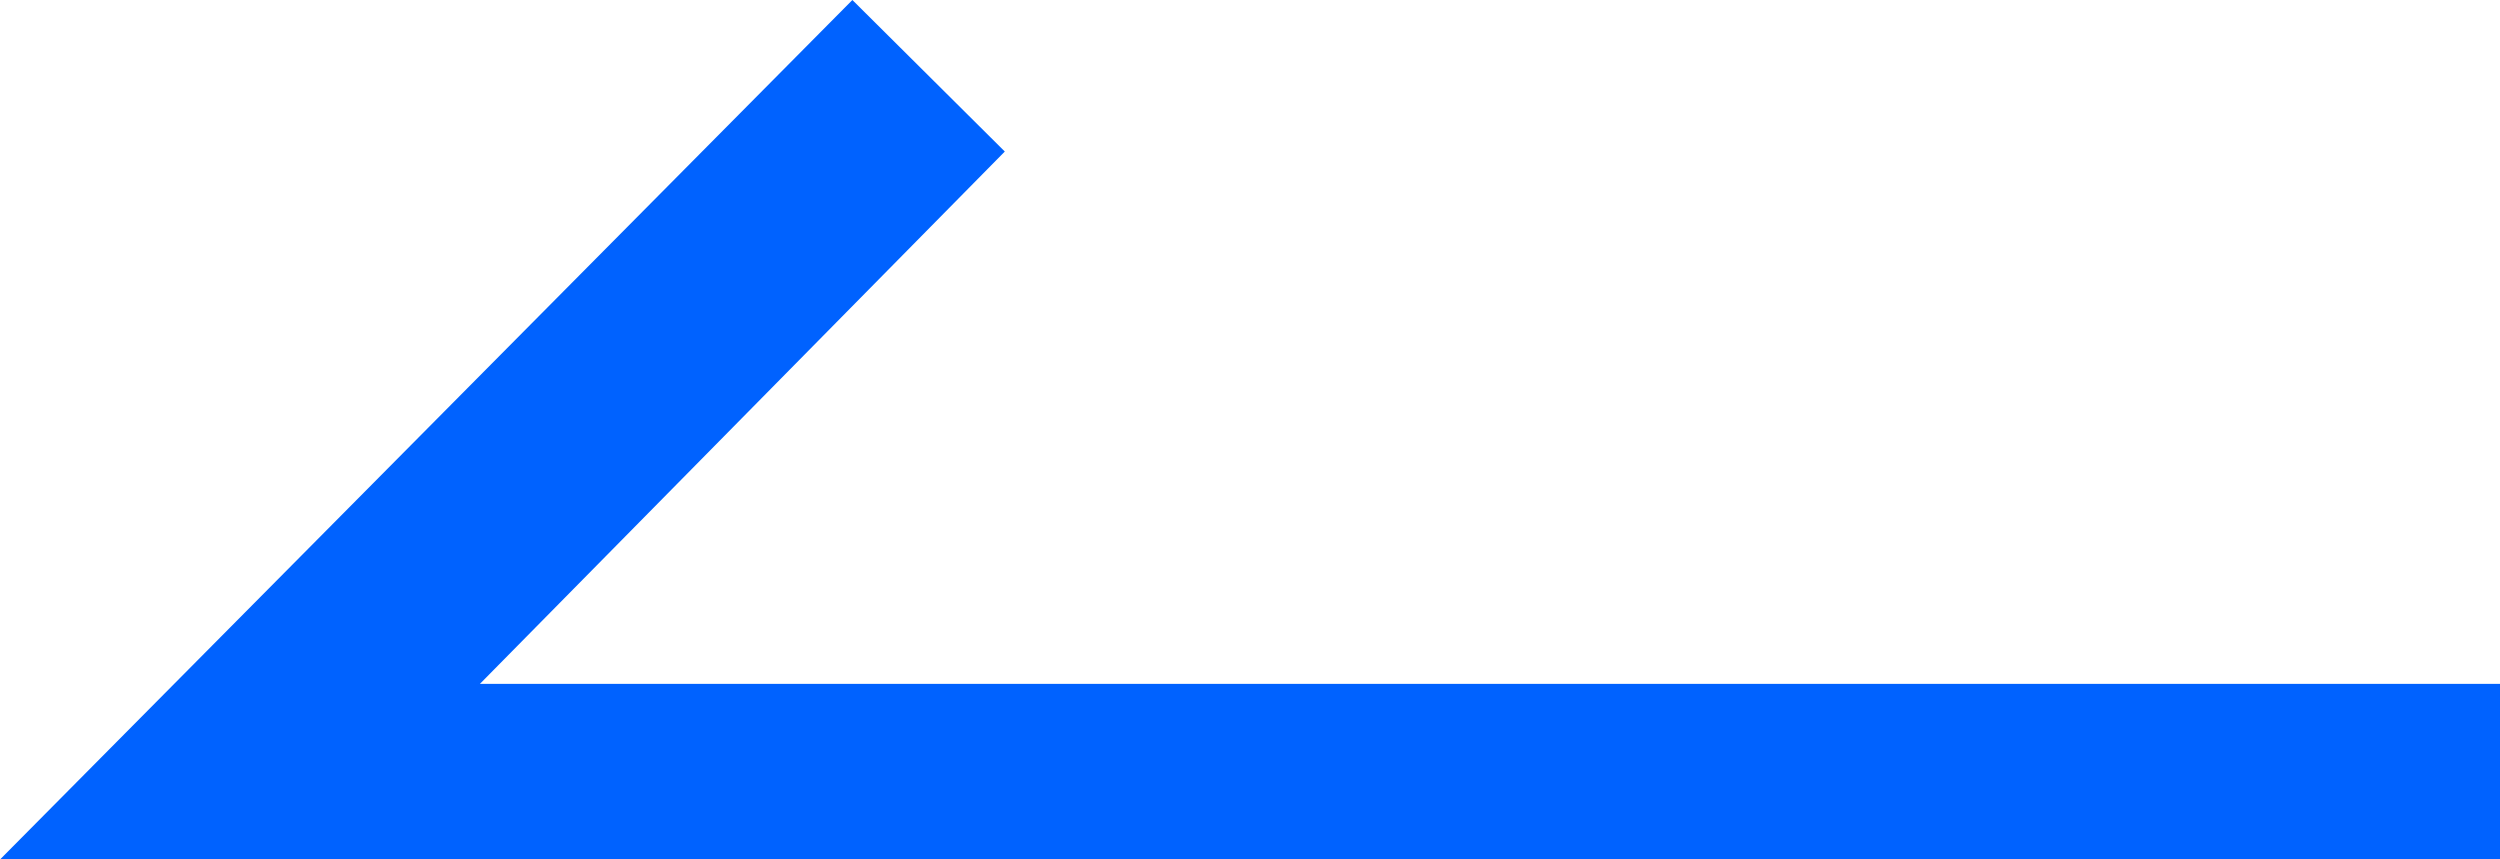<svg xmlns="http://www.w3.org/2000/svg" width="22.487" height="7.731" viewBox="0 0 22.487 7.731">
  <path id="left-arrow" d="M3.667,37.249-4,44.98H18.487V43.4H.317l4.721-4.788Z" transform="translate(4 -37.249)" fill="#0062ff"/>
</svg>

